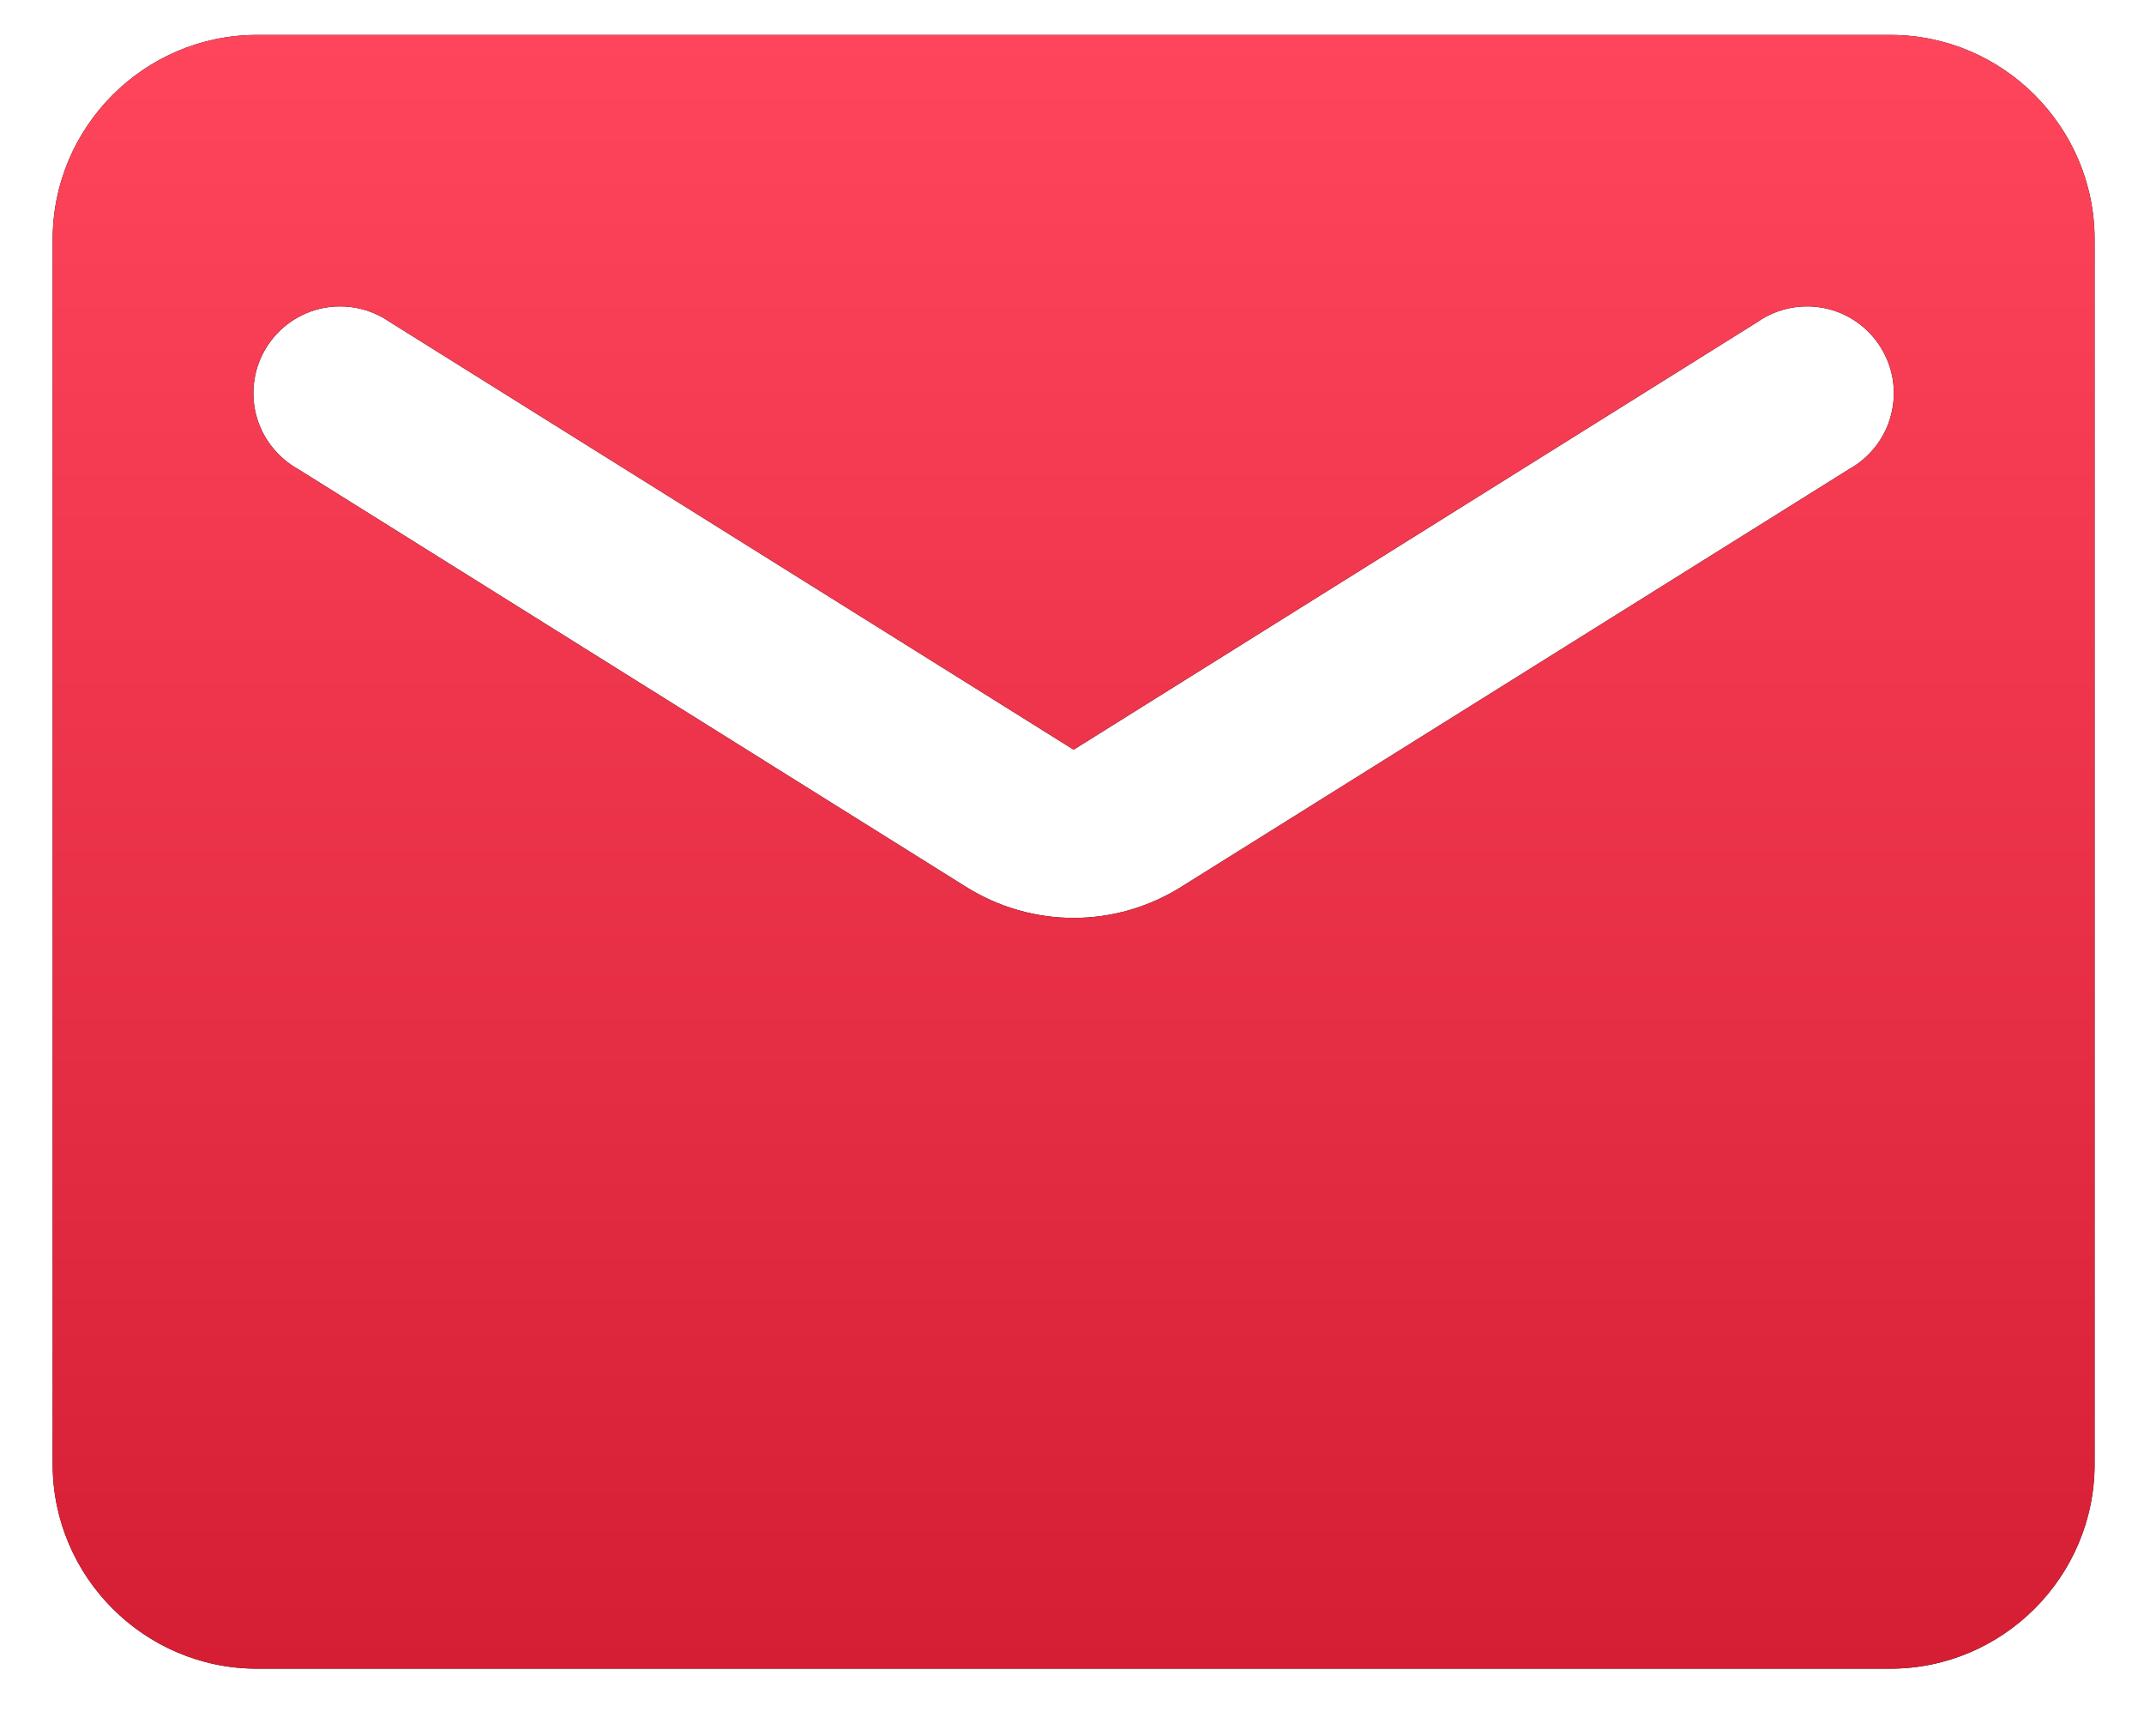 <svg width="21" height="17" viewBox="0 0 21 17" fill="none" xmlns="http://www.w3.org/2000/svg">
<path d="M18.516 0.342H2.516C1.416 0.342 0.516 1.242 0.516 2.342V14.342C0.516 15.442 1.416 16.342 2.516 16.342H18.516C19.616 16.342 20.516 15.442 20.516 14.342V2.342C20.516 1.242 19.616 0.342 18.516 0.342ZM18.116 4.592L11.576 8.682C10.926 9.092 10.106 9.092 9.456 8.682L2.916 4.592C2.815 4.536 2.728 4.459 2.658 4.368C2.587 4.277 2.537 4.173 2.508 4.061C2.48 3.95 2.474 3.834 2.492 3.72C2.509 3.606 2.55 3.498 2.611 3.4C2.672 3.303 2.752 3.218 2.846 3.153C2.941 3.087 3.047 3.041 3.16 3.018C3.273 2.995 3.389 2.995 3.502 3.018C3.614 3.041 3.721 3.086 3.816 3.152L10.516 7.342L17.216 3.152C17.31 3.086 17.417 3.041 17.53 3.018C17.642 2.995 17.759 2.995 17.871 3.018C17.984 3.041 18.09 3.087 18.185 3.153C18.279 3.218 18.359 3.303 18.42 3.4C18.481 3.498 18.522 3.606 18.54 3.72C18.557 3.834 18.552 3.95 18.523 4.061C18.495 4.173 18.444 4.277 18.374 4.368C18.304 4.459 18.216 4.536 18.116 4.592Z" fill="black"/>
<path d="M18.516 0.342H2.516C1.416 0.342 0.516 1.242 0.516 2.342V14.342C0.516 15.442 1.416 16.342 2.516 16.342H18.516C19.616 16.342 20.516 15.442 20.516 14.342V2.342C20.516 1.242 19.616 0.342 18.516 0.342ZM18.116 4.592L11.576 8.682C10.926 9.092 10.106 9.092 9.456 8.682L2.916 4.592C2.815 4.536 2.728 4.459 2.658 4.368C2.587 4.277 2.537 4.173 2.508 4.061C2.48 3.95 2.474 3.834 2.492 3.72C2.509 3.606 2.55 3.498 2.611 3.4C2.672 3.303 2.752 3.218 2.846 3.153C2.941 3.087 3.047 3.041 3.16 3.018C3.273 2.995 3.389 2.995 3.502 3.018C3.614 3.041 3.721 3.086 3.816 3.152L10.516 7.342L17.216 3.152C17.31 3.086 17.417 3.041 17.53 3.018C17.642 2.995 17.759 2.995 17.871 3.018C17.984 3.041 18.09 3.087 18.185 3.153C18.279 3.218 18.359 3.303 18.42 3.4C18.481 3.498 18.522 3.606 18.54 3.72C18.557 3.834 18.552 3.95 18.523 4.061C18.495 4.173 18.444 4.277 18.374 4.368C18.304 4.459 18.216 4.536 18.116 4.592Z" fill="url(#paint0_linear_264_671)"/>
<defs>
<linearGradient id="paint0_linear_264_671" x1="10.516" y1="0.342" x2="10.516" y2="16.342" gradientUnits="userSpaceOnUse">
<stop stop-color="#FF455B"/>
<stop offset="1" stop-color="#D51E34"/>
</linearGradient>
</defs>
</svg>
